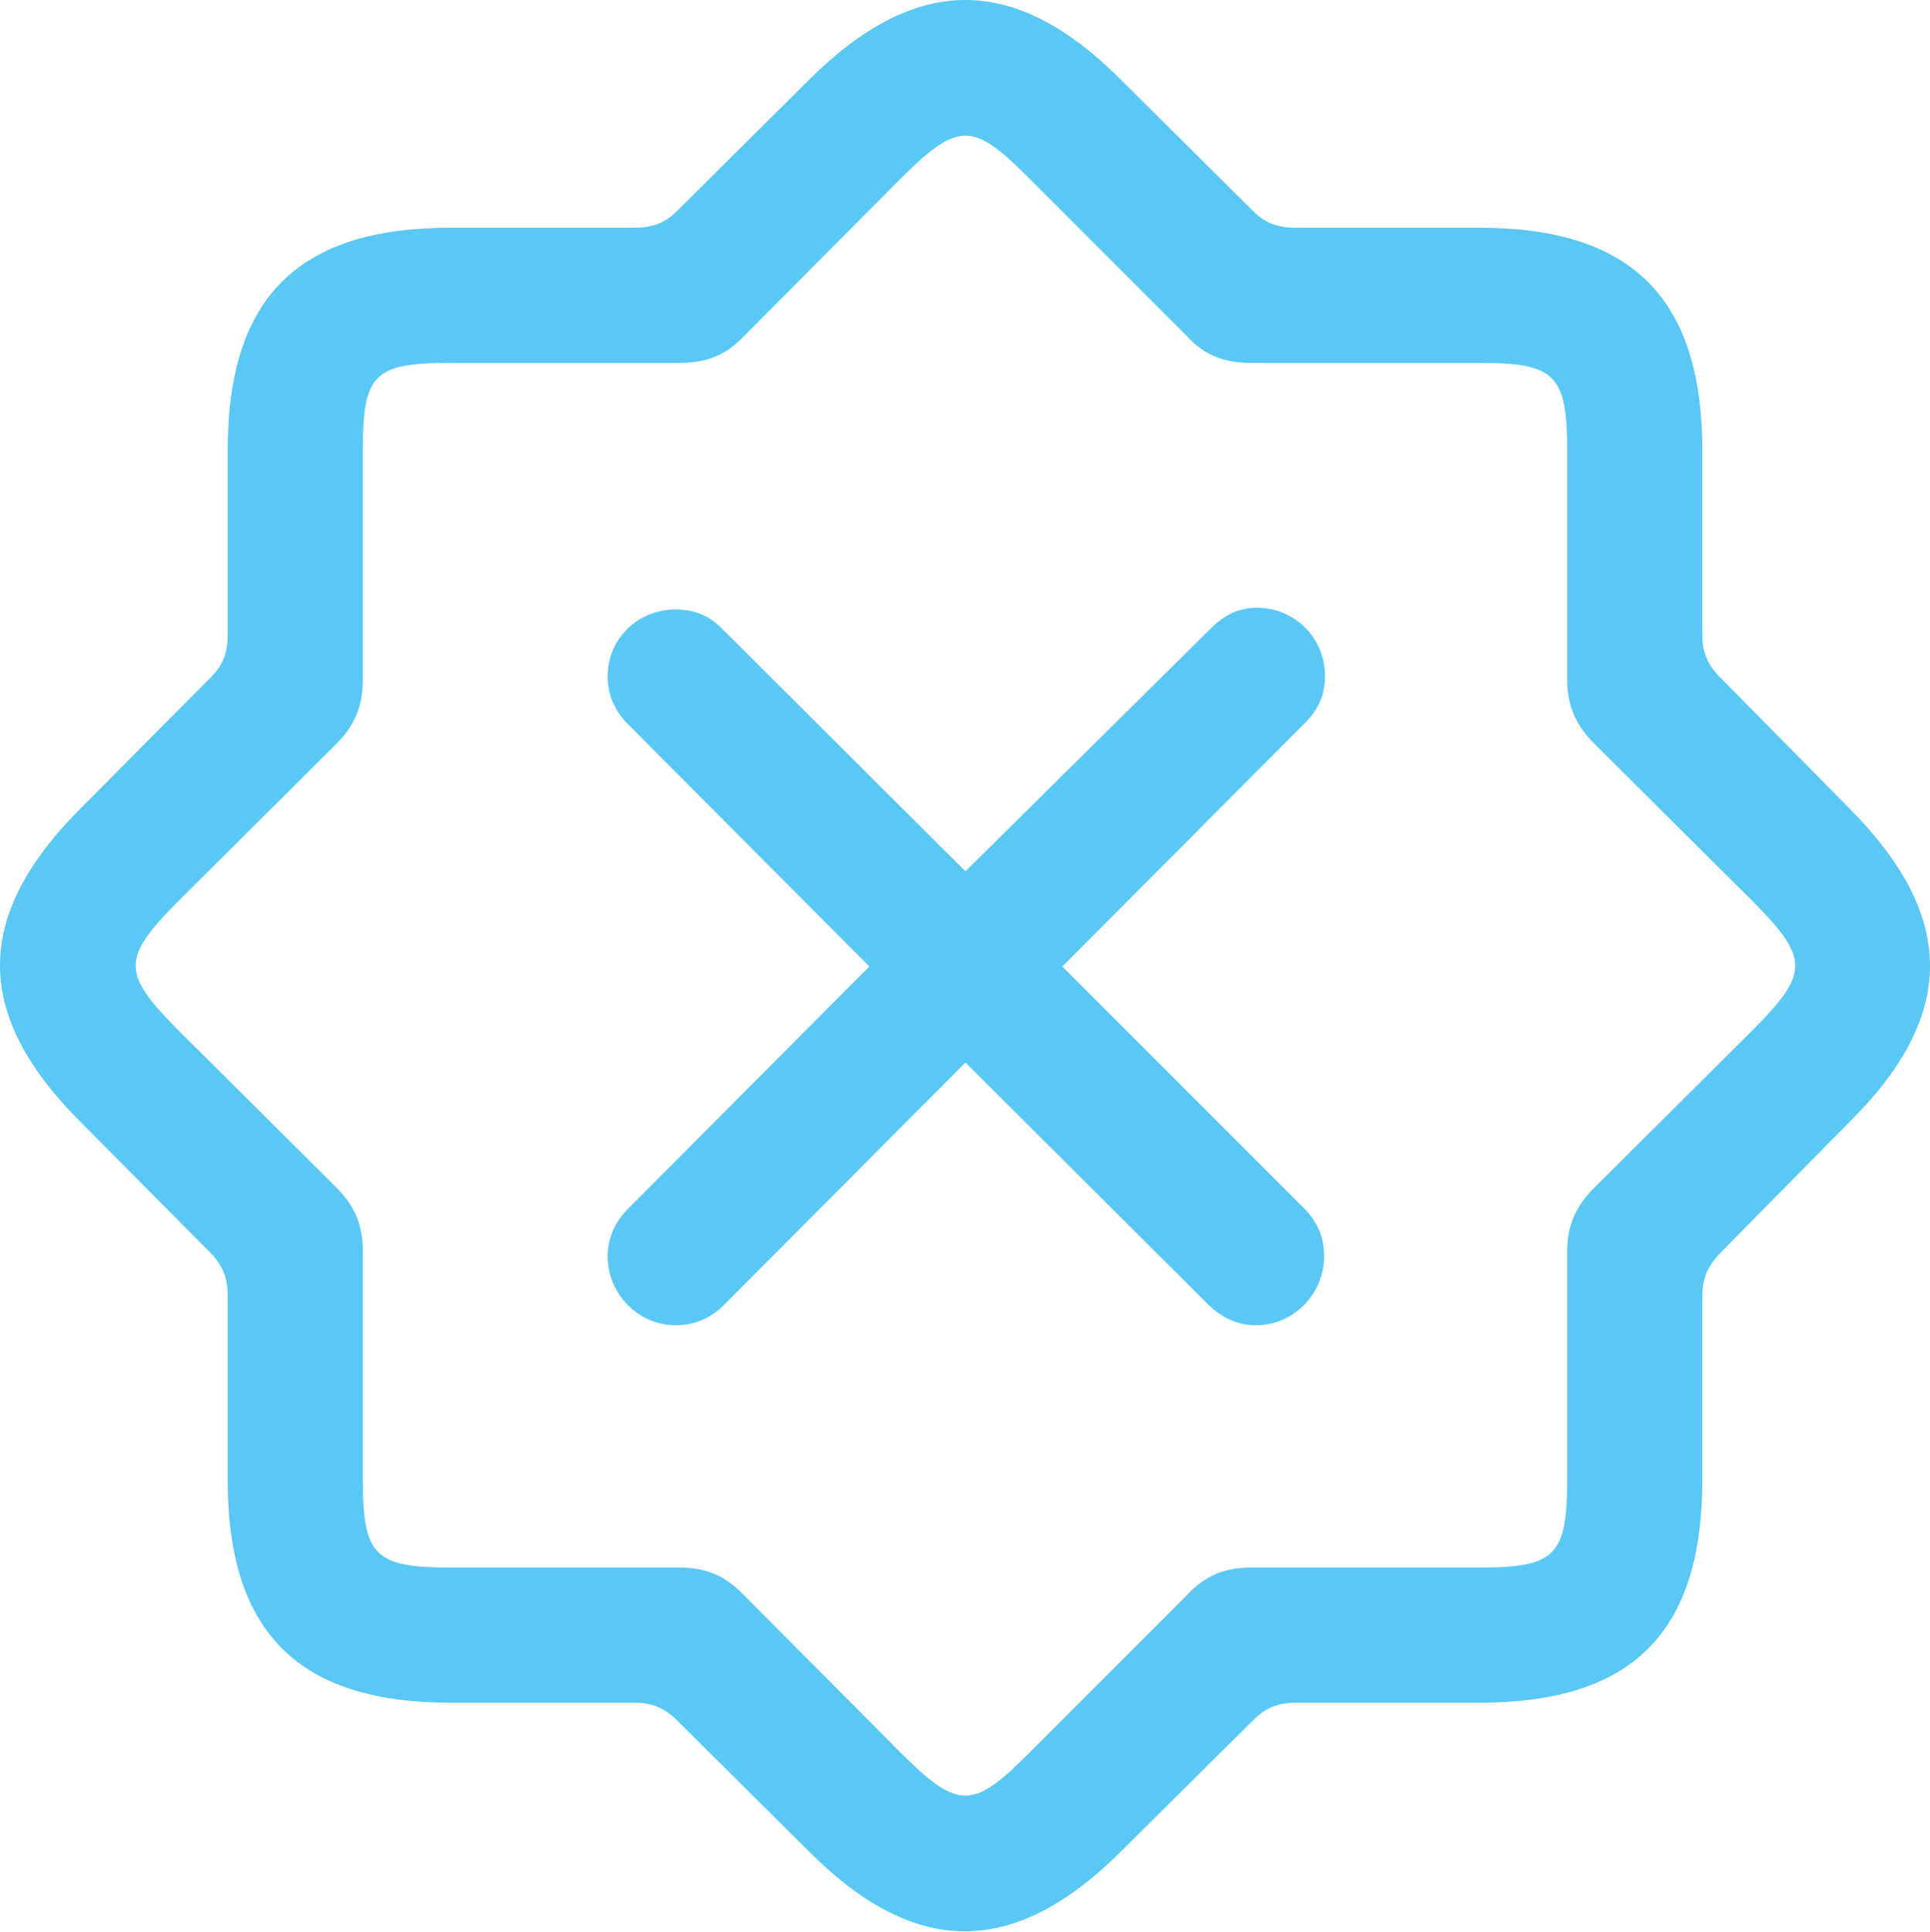 <?xml version="1.0" encoding="UTF-8"?>
<!--Generator: Apple Native CoreSVG 175.5-->
<!DOCTYPE svg
PUBLIC "-//W3C//DTD SVG 1.1//EN"
       "http://www.w3.org/Graphics/SVG/1.1/DTD/svg11.dtd">
<svg version="1.1" xmlns="http://www.w3.org/2000/svg" xmlns:xlink="http://www.w3.org/1999/xlink" width="27.719" height="27.744">
 <g>
  <rect height="27.744" opacity="0" width="27.719" x="0" y="0"/>
  <path d="M6.468 24.449L9.105 24.449C9.361 24.449 9.544 24.522 9.727 24.706L11.607 26.573C13.146 28.123 14.574 28.111 16.112 26.573L17.992 24.706C18.175 24.522 18.358 24.449 18.614 24.449L21.251 24.449C23.436 24.449 24.449 23.448 24.449 21.251L24.449 18.614C24.449 18.358 24.522 18.187 24.706 17.992L26.561 16.112C28.111 14.574 28.099 13.158 26.561 11.607L24.706 9.727C24.522 9.544 24.449 9.361 24.449 9.117L24.449 6.468C24.449 4.295 23.448 3.27 21.251 3.27L18.614 3.27C18.358 3.27 18.175 3.209 17.992 3.026L16.112 1.158C14.574-0.392 13.146-0.38 11.607 1.158L9.727 3.026C9.544 3.209 9.361 3.27 9.105 3.27L6.468 3.27C4.283 3.27 3.27 4.271 3.27 6.468L3.27 9.117C3.27 9.361 3.209 9.544 3.026 9.727L1.158 11.607C-0.392 13.158-0.38 14.574 1.158 16.112L3.026 17.992C3.209 18.187 3.27 18.358 3.27 18.614L3.27 21.251C3.27 23.436 4.283 24.449 6.468 24.449ZM6.468 22.508C5.382 22.508 5.211 22.337 5.211 21.251L5.211 17.967C5.211 17.601 5.101 17.32 4.832 17.052L2.525 14.757C1.756 13.976 1.756 13.756 2.525 12.975L4.832 10.68C5.101 10.411 5.211 10.13 5.211 9.752L5.211 6.468C5.211 5.37 5.37 5.211 6.468 5.211L9.752 5.211C10.13 5.211 10.411 5.113 10.68 4.832L12.975 2.525C13.756 1.756 13.976 1.756 14.745 2.525L17.052 4.832C17.308 5.113 17.601 5.211 17.967 5.211L21.251 5.211C22.337 5.211 22.508 5.382 22.508 6.468L22.508 9.752C22.508 10.13 22.63 10.411 22.899 10.68L25.206 12.975C25.975 13.756 25.975 13.976 25.206 14.757L22.899 17.052C22.63 17.32 22.508 17.601 22.508 17.967L22.508 21.251C22.508 22.337 22.337 22.508 21.251 22.508L17.967 22.508C17.601 22.508 17.308 22.618 17.052 22.899L14.745 25.206C13.976 25.975 13.756 25.975 12.975 25.206L10.68 22.899C10.411 22.618 10.13 22.508 9.752 22.508ZM9.703 19.029C9.984 19.029 10.228 18.919 10.411 18.724L13.866 15.257L17.345 18.724C17.528 18.907 17.76 19.029 18.041 19.029C18.578 19.029 19.017 18.578 19.017 18.041C19.017 17.76 18.919 17.54 18.724 17.345L15.257 13.878L18.736 10.387C18.944 10.179 19.029 9.972 19.029 9.703C19.029 9.154 18.59 8.727 18.053 8.727C17.796 8.727 17.589 8.824 17.381 9.032L13.866 12.511L10.387 9.044C10.204 8.849 9.984 8.751 9.703 8.751C9.166 8.751 8.727 9.166 8.727 9.715C8.727 9.984 8.836 10.216 9.019 10.399L12.486 13.878L9.019 17.357C8.836 17.54 8.727 17.772 8.727 18.041C8.727 18.578 9.166 19.029 9.703 19.029Z" fill="#5ac8f5"/>
 </g>
</svg>
